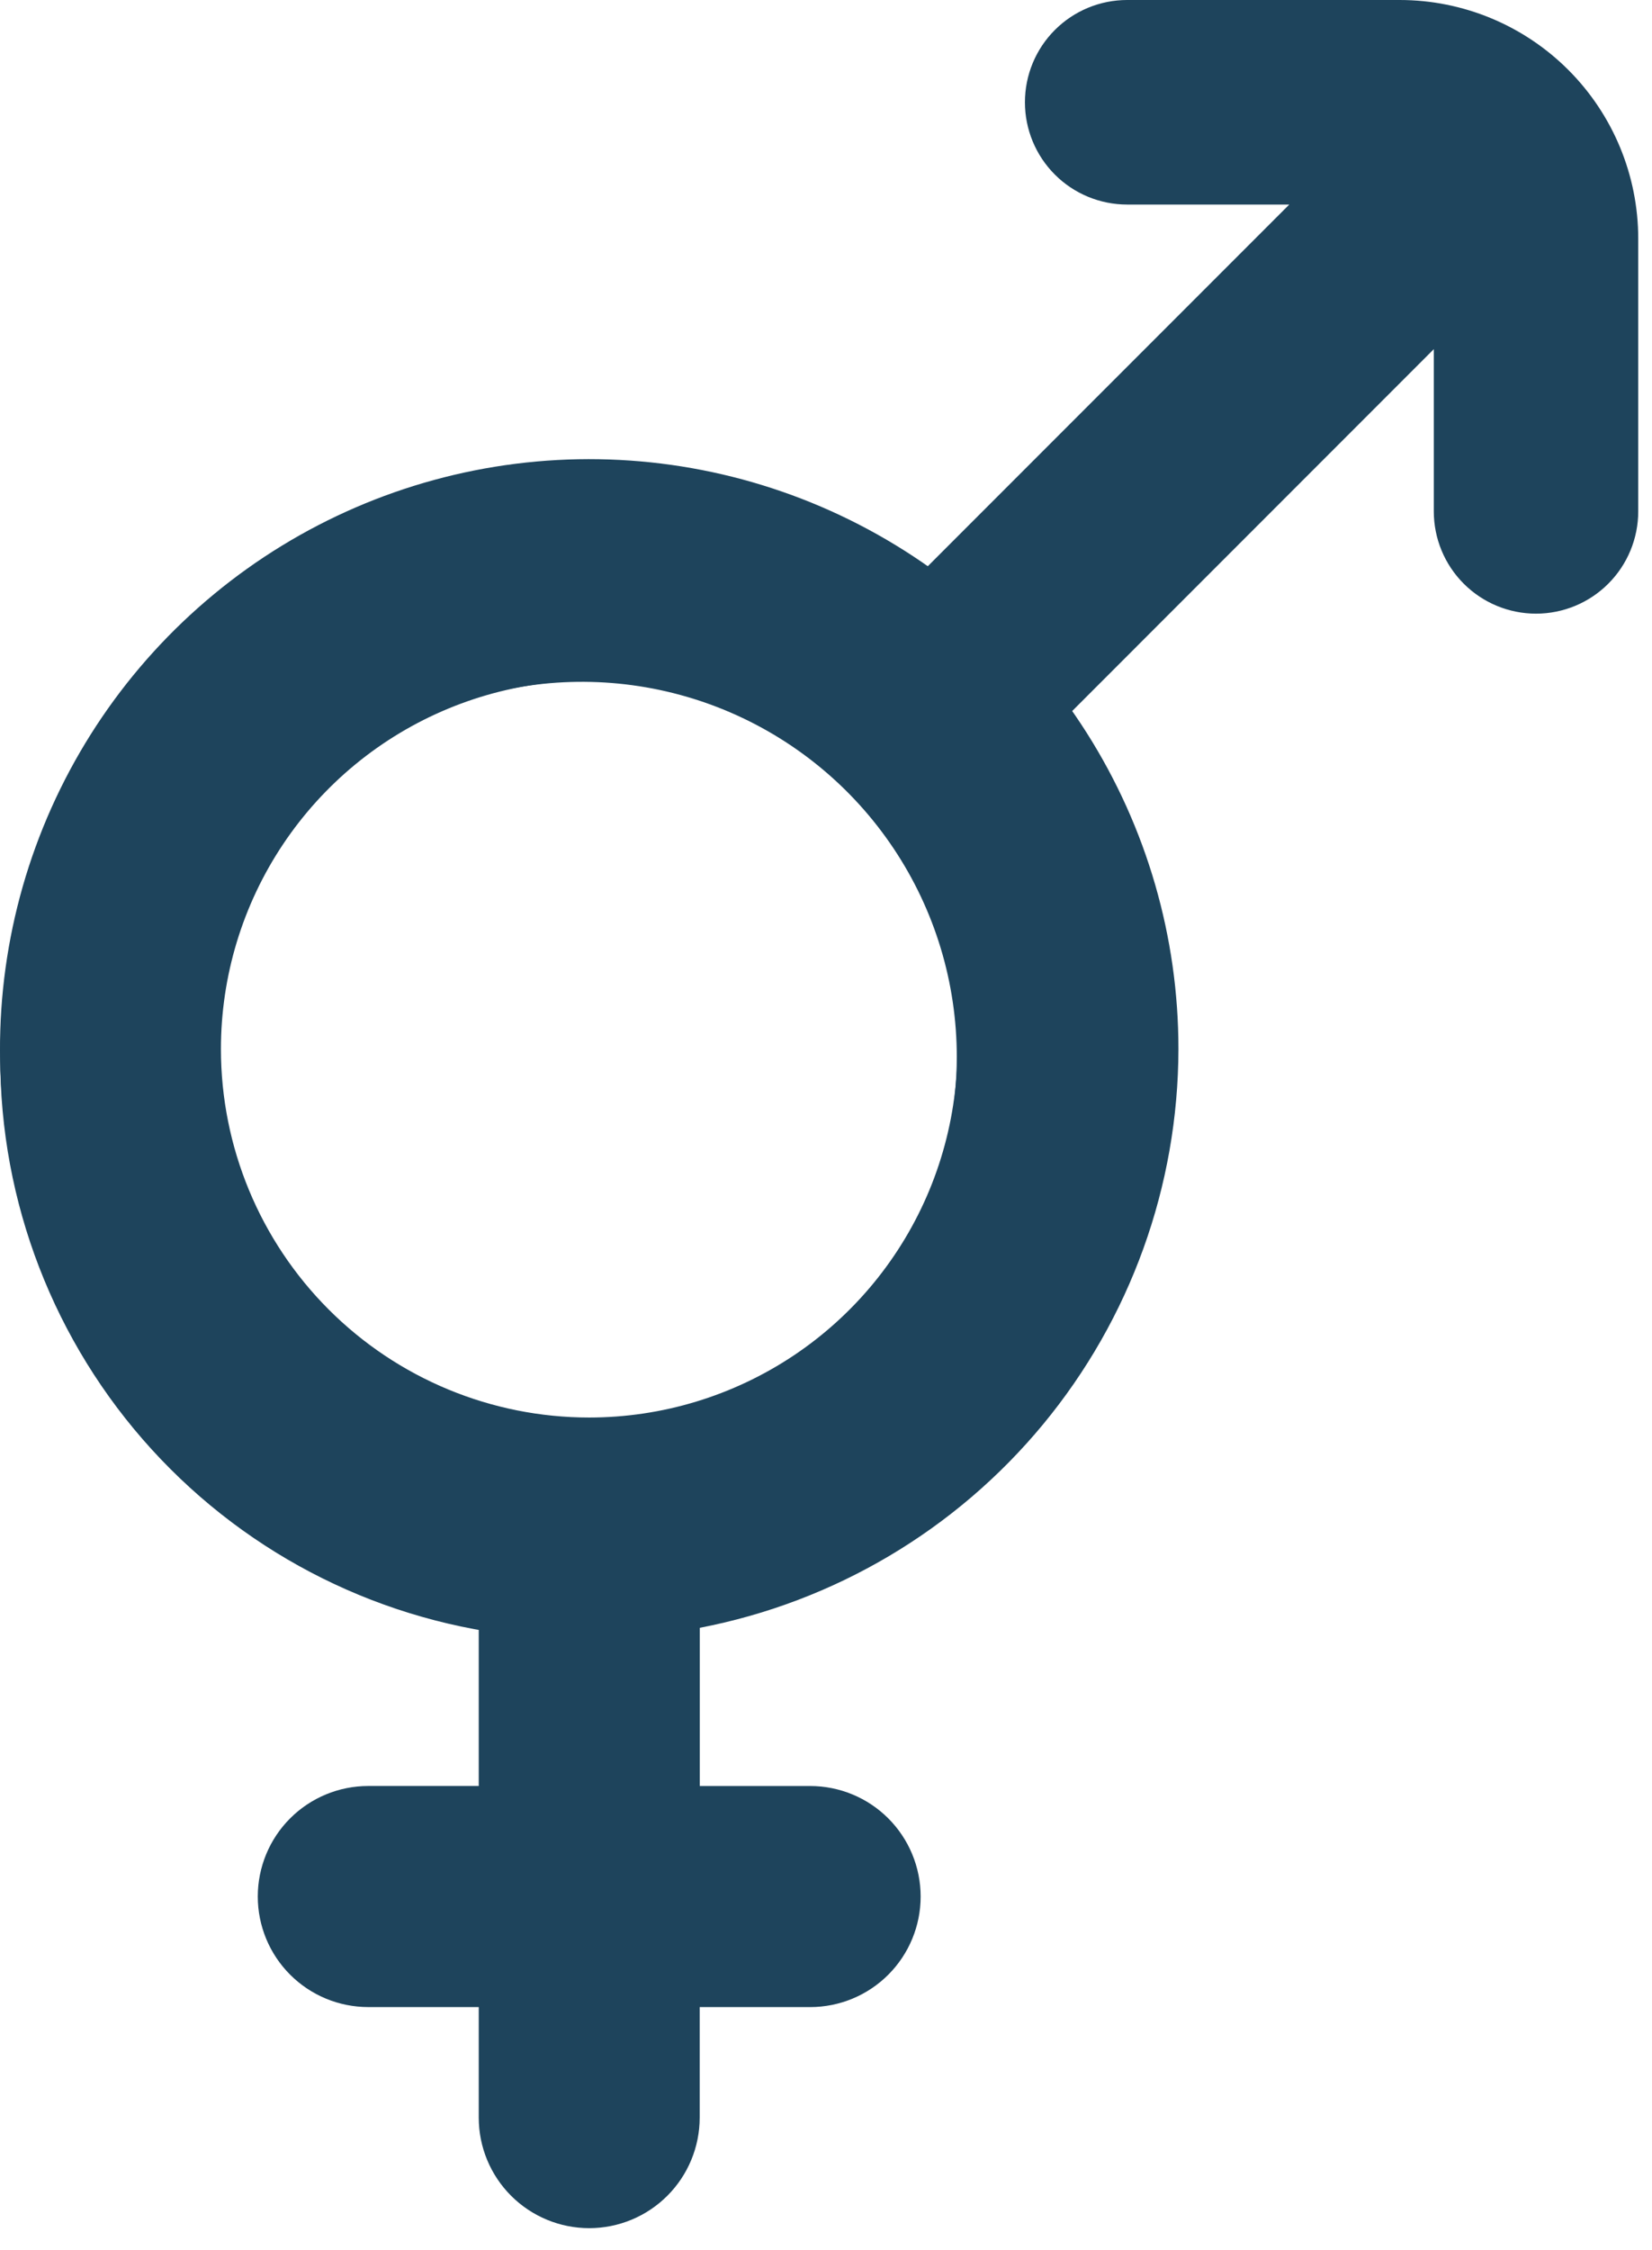 <svg width="72" height="98" viewBox="0 0 72 98" fill="none" xmlns="http://www.w3.org/2000/svg">
<path d="M61.005 0H49.125C47.944 0 46.81 0.469 45.975 1.305C45.139 2.14 44.67 3.273 44.67 4.455C44.67 5.637 45.139 6.77 45.975 7.605C46.81 8.441 47.944 8.91 49.125 8.91H56.191L39.77 25.331C34.582 21.717 28.228 20.177 21.961 21.014C15.694 21.851 9.967 25.004 5.909 29.853C1.851 34.701 -0.245 40.894 0.035 47.211C0.314 53.527 2.949 59.51 7.42 63.981C11.891 68.452 17.874 71.087 24.191 71.367C30.507 71.646 36.7 69.551 41.548 65.492C46.397 61.434 49.55 55.707 50.387 49.44C51.224 43.173 49.684 36.819 46.07 31.631L62.49 15.209V22.275C62.49 23.456 62.959 24.59 63.795 25.425C64.63 26.261 65.763 26.73 66.945 26.73C68.127 26.73 69.26 26.261 70.095 25.425C70.931 24.59 71.4 23.456 71.4 22.275V10.395C71.399 7.638 70.303 4.995 68.354 3.046C66.405 1.097 63.762 0.001 61.005 0ZM25.366 62.369C22.135 62.369 18.977 61.411 16.291 59.617C13.604 57.822 11.51 55.271 10.274 52.286C9.037 49.301 8.714 46.017 9.344 42.848C9.974 39.679 11.53 36.768 13.814 34.484C16.099 32.199 19.009 30.643 22.178 30.013C25.347 29.383 28.631 29.706 31.616 30.942C34.601 32.179 37.152 34.272 38.947 36.959C40.742 39.645 41.7 42.803 41.7 46.034C41.7 50.366 39.979 54.521 36.916 57.584C33.853 60.648 29.698 62.369 25.366 62.369Z" fill="#1E445C"/>
<path d="M51.36 45.695C51.363 40.821 49.979 36.047 47.369 31.931C44.76 27.815 41.033 24.526 36.625 22.449C32.216 20.372 27.307 19.592 22.472 20.201C17.636 20.81 13.074 22.782 9.318 25.888C5.562 28.993 2.767 33.103 1.259 37.737C-0.248 42.372 -0.406 47.34 0.805 52.061C2.016 56.781 4.545 61.06 8.098 64.397C11.65 67.734 16.078 69.991 20.865 70.905L20.865 77.795H16.05C14.773 77.795 13.548 78.302 12.645 79.205C11.742 80.108 11.235 81.333 11.235 82.61C11.235 83.887 11.742 85.111 12.645 86.014C13.548 86.917 14.773 87.425 16.05 87.425H20.865V92.24C20.865 93.517 21.372 94.741 22.275 95.644C23.178 96.547 24.403 97.055 25.68 97.055C26.957 97.055 28.182 96.547 29.085 95.644C29.988 94.741 30.495 93.517 30.495 92.24V87.426H35.31C36.587 87.426 37.812 86.918 38.715 86.015C39.618 85.112 40.125 83.888 40.125 82.611C40.125 81.334 39.618 80.109 38.715 79.206C37.812 78.303 36.587 77.796 35.31 77.796H30.498L30.498 70.905C36.362 69.778 41.65 66.647 45.457 62.047C49.264 57.447 51.351 51.665 51.36 45.695ZM9.629 45.695C9.629 42.52 10.57 39.417 12.334 36.778C14.098 34.138 16.604 32.081 19.537 30.866C22.47 29.651 25.697 29.334 28.81 29.953C31.924 30.572 34.783 32.101 37.028 34.346C39.273 36.59 40.801 39.45 41.421 42.563C42.04 45.677 41.722 48.904 40.507 51.837C39.292 54.769 37.235 57.276 34.596 59.04C31.956 60.803 28.853 61.745 25.679 61.745C21.422 61.745 17.34 60.054 14.33 57.044C11.32 54.034 9.629 49.951 9.629 45.695Z" fill="#1E445C"/>
</svg>
